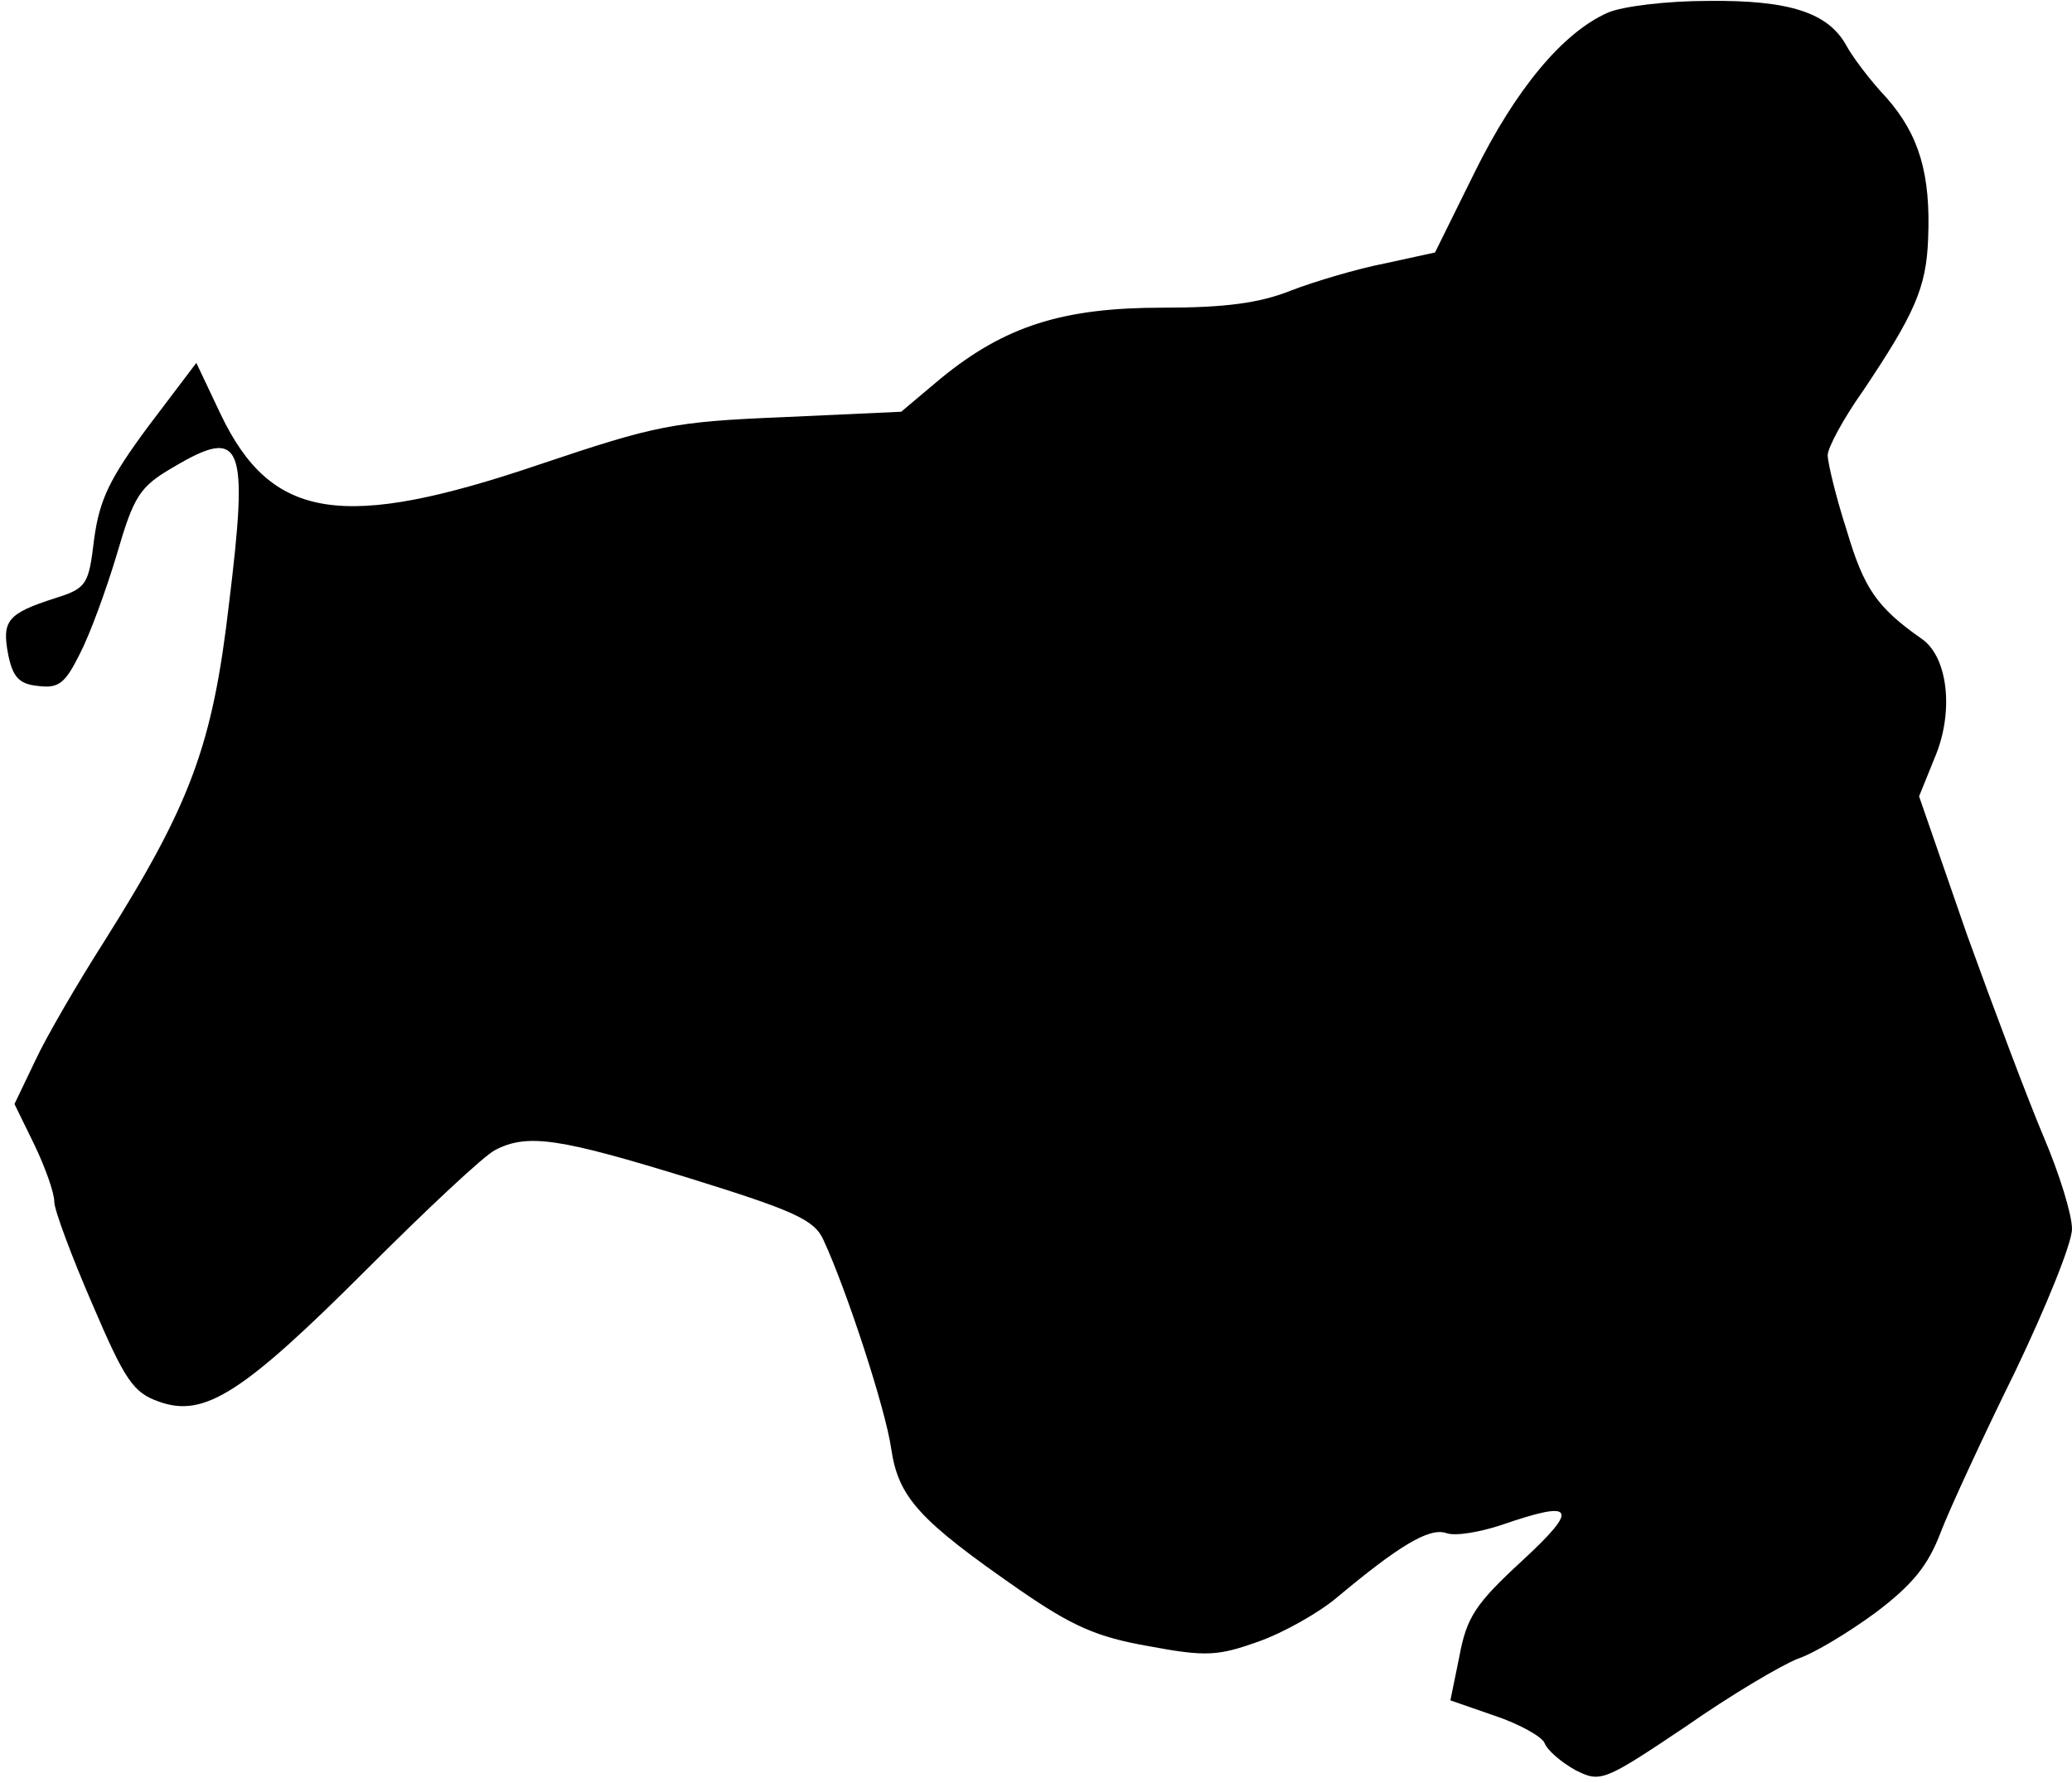 <?xml version="1.0" standalone="no"?>
<!DOCTYPE svg PUBLIC "-//W3C//DTD SVG 20010904//EN"
 "http://www.w3.org/TR/2001/REC-SVG-20010904/DTD/svg10.dtd">
<svg version="1.0" xmlns="http://www.w3.org/2000/svg"
 width="229pt" height="197pt" viewBox="0 0 229 197"
 preserveAspectRatio="xMidYMid meet">
<g transform="translate(0,197) scale(0.1,-0.1)"
fill="#000000" stroke="none">
<path fill="#000000" stroke="none" d="M1777 1956 c-50 -22 -102 -85 -147
-176 l-44 -89 -55 -12 c-31 -6 -78 -20 -104 -30 -35 -14 -73 -19 -142 -19
-110 0 -174 -20 -245 -78 l-44 -37 -131 -6 c-121 -5 -140 -9 -268 -52 -218
-74 -297 -62 -353 55 l-27 57 -53 -70 c-43 -58 -54 -81 -60 -125 -6 -50 -8
-54 -43 -65 -53 -17 -59 -25 -52 -62 5 -25 12 -33 33 -35 23 -3 30 3 46 35 11
21 29 70 41 110 19 65 25 75 63 97 76 45 83 27 61 -152 -18 -155 -42 -220
-137 -371 -30 -47 -65 -107 -77 -133 l-23 -48 22 -45 c12 -25 22 -53 22 -63 0
-9 19 -60 42 -113 36 -84 45 -98 74 -108 50 -18 93 10 230 147 66 66 129 125
141 131 36 19 72 13 215 -31 116 -36 138 -46 148 -68 26 -56 69 -188 75 -231
8 -54 31 -79 142 -156 58 -40 85 -52 142 -62 64 -12 77 -11 122 5 28 10 67 32
87 49 67 56 101 77 120 71 10 -4 38 1 62 9 81 28 86 19 22 -40 -51 -47 -61
-62 -69 -105 l-10 -49 49 -17 c27 -9 52 -23 55 -30 3 -8 18 -21 34 -30 28 -14
31 -13 122 48 50 35 106 68 124 75 18 6 56 29 86 51 41 31 58 52 72 89 10 26
47 106 82 177 34 71 63 142 63 158 0 16 -14 61 -31 101 -17 40 -55 141 -85
224 l-53 153 17 42 c22 51 15 112 -14 132 -50 35 -64 56 -83 120 -12 37 -21
75 -21 83 0 8 17 40 39 71 57 85 70 114 72 168 3 72 -10 115 -46 156 -19 20
-38 46 -44 57 -20 37 -63 51 -153 50 -46 0 -95 -6 -111 -13z"/>
</g>
</svg>
